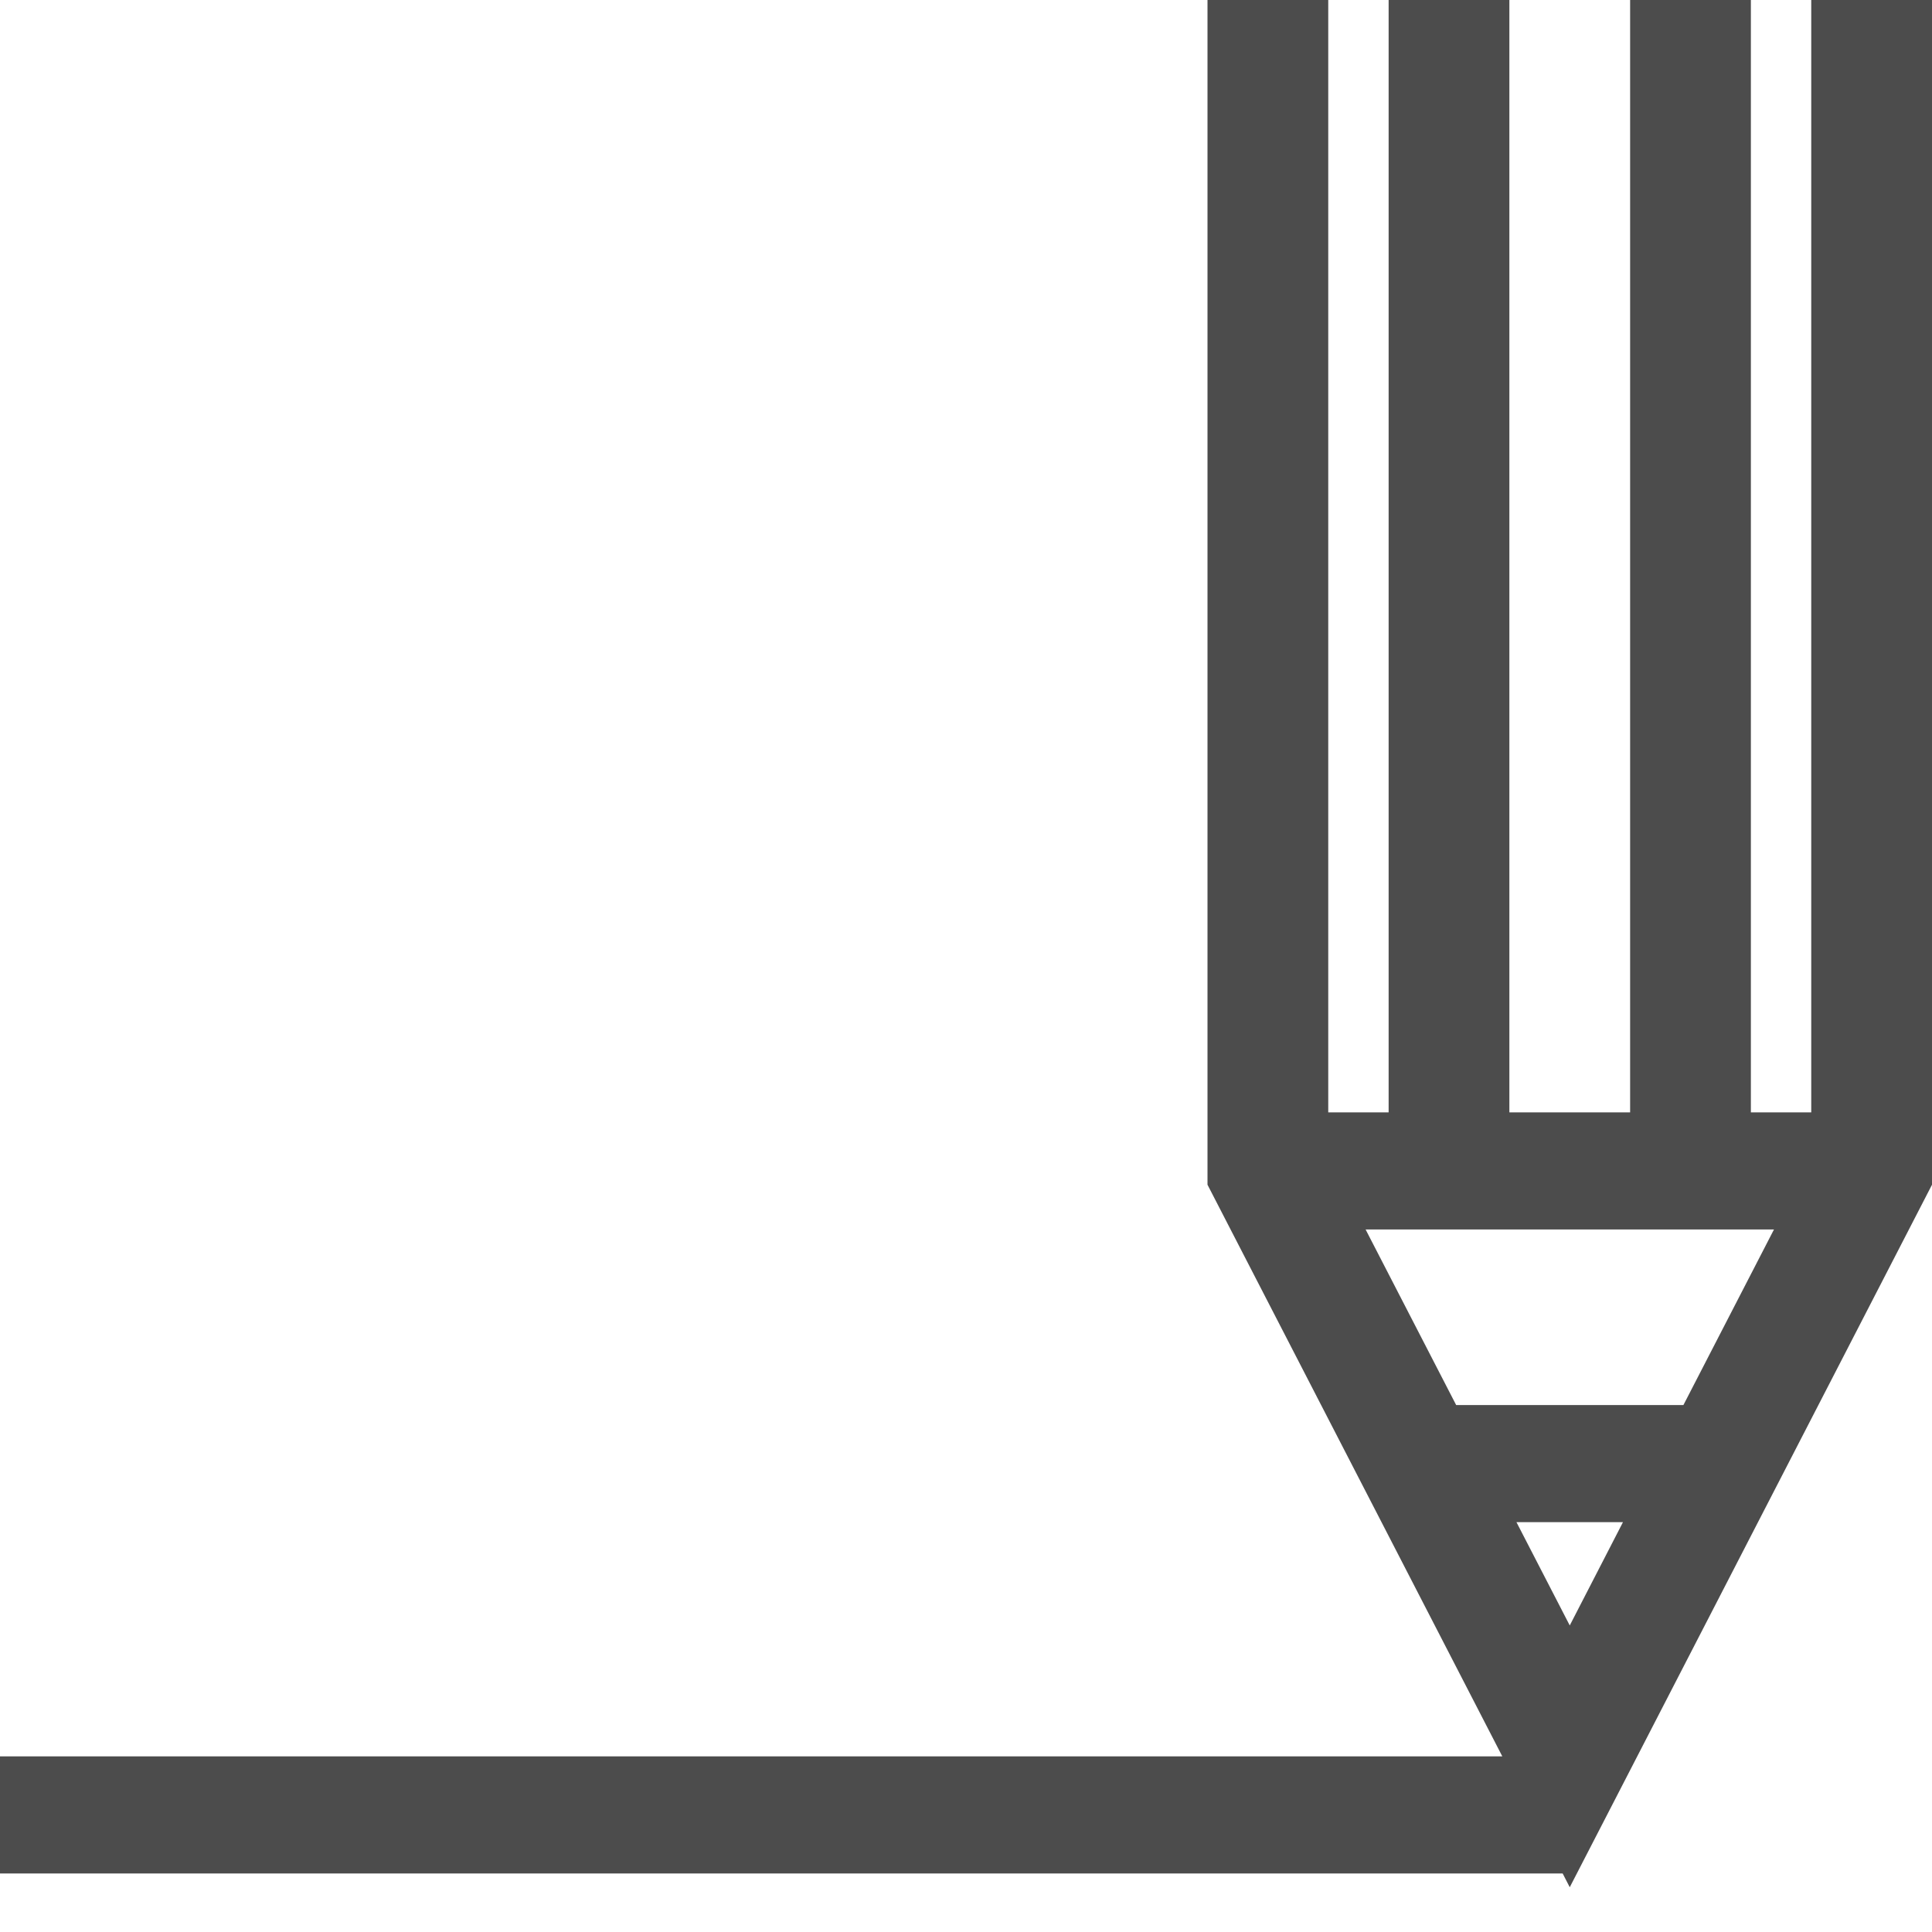 <svg viewBox="0 0 24 24" fill="#4C4C4C" xmlns="http://www.w3.org/2000/svg"><path fill-rule="evenodd" clip-rule="evenodd" d="M19.412 23.273l.088.171 4.5-8.727V0h-1.5v13.818h-.75V0h-1.5v13.818h-1.5V0h-1.5v13.818h-.75V0H15v14.717l3.662 7.101H0v1.455h19.412zm-2.448-8l1.125 2.181h2.823l1.125-2.181h-5.073zm2.536 4.919l-.662-1.283h1.323l-.661 1.283z"/></svg>